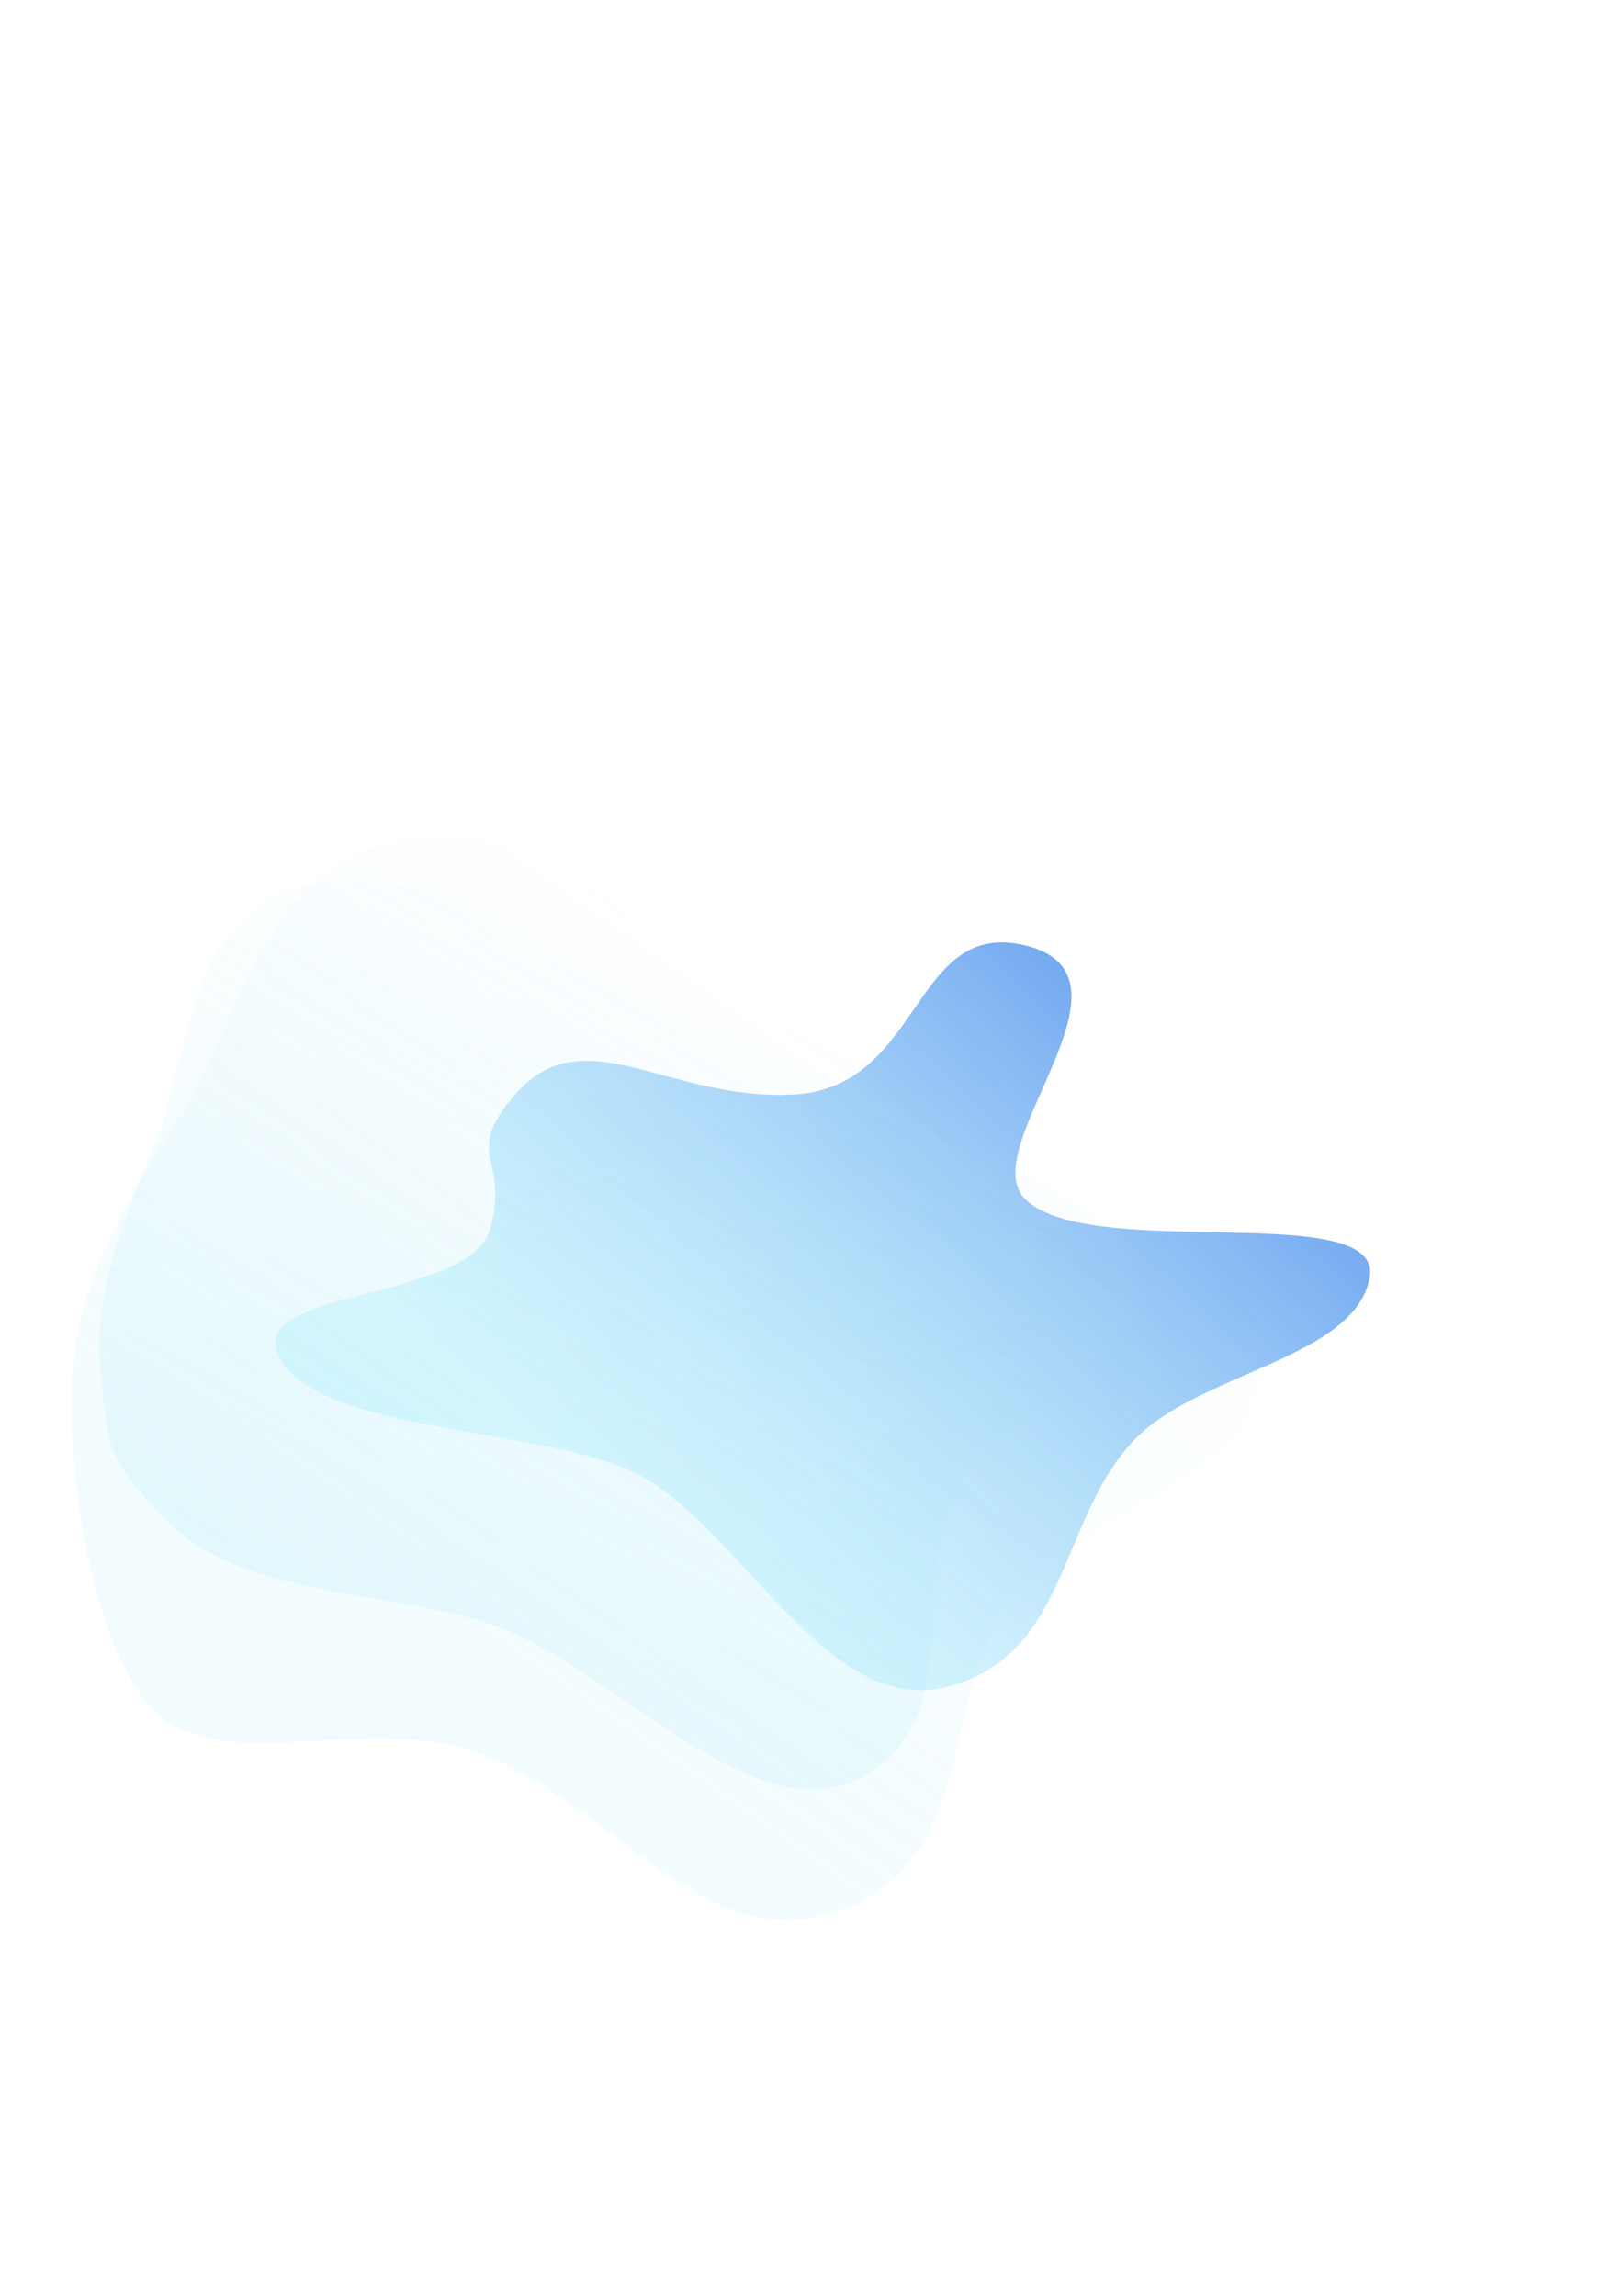 <?xml version="1.0" encoding="UTF-8" standalone="no"?>
<!-- Created with Inkscape (http://www.inkscape.org/) -->

<svg
   width="210mm"
   height="297mm"
   viewBox="0 0 210 297"
   version="1.1"
   id="svg622"
   xml:space="preserve"
   xmlns="http://www.w3.org/2000/svg"
   xmlns:svg="http://www.w3.org/2000/svg"><defs
     id="defs619"><linearGradient
       id="paint0_linear_128_284"
       x1="-106.255"
       y1="431.973"
       x2="141.281"
       y2="113.916"
       gradientUnits="userSpaceOnUse"><stop
         stop-color="#005AE2"
         id="stop641" /><stop
         offset="1"
         stop-color="#73E6FF"
         stop-opacity="0.38"
         id="stop643" /></linearGradient><linearGradient
       id="paint0_linear_124_673"
       x1="414.67"
       y1="-82.546"
       x2="238.043"
       y2="250.014"
       gradientUnits="userSpaceOnUse"
       gradientTransform="translate(-267.267,-36.348)"><stop
         stop-color="#9EE6F7"
         stop-opacity="0"
         id="stop673" /><stop
         offset="1"
         stop-color="#9EE6F7"
         stop-opacity="0.46"
         id="stop675" /></linearGradient><linearGradient
       id="paint0_linear_128_283"
       x1="-33.283"
       y1="475.343"
       x2="119.695"
       y2="50.941"
       gradientUnits="userSpaceOnUse"><stop
         stop-color="#9EE6F7"
         stop-opacity="0"
         id="stop705" /><stop
         offset="1"
         stop-color="#9EE6F7"
         stop-opacity="0.46"
         id="stop707" /></linearGradient><linearGradient
       id="paint0_linear_128_282"
       x1="-22.687"
       y1="577.041"
       x2="222.351"
       y2="144.829"
       gradientUnits="userSpaceOnUse"><stop
         stop-color="#9EE6F7"
         stop-opacity="0"
         id="stop763" /><stop
         offset="1"
         stop-color="#9EE6F7"
         stop-opacity="0.46"
         id="stop765" /></linearGradient><linearGradient
       id="paint0_linear_128_283-9"
       x1="-33.283"
       y1="475.343"
       x2="119.695"
       y2="50.941"
       gradientUnits="userSpaceOnUse"><stop
         stop-color="#9EE6F7"
         stop-opacity="0"
         id="stop795" /><stop
         offset="1"
         stop-color="#9EE6F7"
         stop-opacity="0.46"
         id="stop797" /></linearGradient><linearGradient
       id="paint0_linear_128_282-1"
       x1="-22.687"
       y1="577.041"
       x2="222.351"
       y2="144.829"
       gradientUnits="userSpaceOnUse"
       gradientTransform="translate(141.117,-329.272)"><stop
         stop-color="#9EE6F7"
         stop-opacity="0"
         id="stop827" /><stop
         offset="1"
         stop-color="#9EE6F7"
         stop-opacity="0.46"
         id="stop829" /></linearGradient><linearGradient
       id="paint0_linear_124_674"
       x1="516.586"
       y1="-77.259"
       x2="255.452"
       y2="208.884"
       gradientUnits="userSpaceOnUse"><stop
         stop-color="#005AE2"
         id="stop889" /><stop
         offset="1"
         stop-color="#73E6FF"
         stop-opacity="0.38"
         id="stop891" /></linearGradient><linearGradient
       id="paint0_linear_124_673-8"
       x1="414.67"
       y1="-82.546"
       x2="238.043"
       y2="250.014"
       gradientUnits="userSpaceOnUse"
       gradientTransform="translate(-91.94,271.543)"><stop
         stop-color="#9EE6F7"
         stop-opacity="0"
         id="stop921" /><stop
         offset="1"
         stop-color="#9EE6F7"
         stop-opacity="0.46"
         id="stop923" /></linearGradient><linearGradient
       id="paint0_linear_124_672"
       x1="396.928"
       y1="-77.634"
       x2="140.688"
       y2="285.345"
       gradientUnits="userSpaceOnUse"><stop
         stop-color="#9EE6F7"
         stop-opacity="0"
         id="stop953" /><stop
         offset="1"
         stop-color="#9EE6F7"
         stop-opacity="0.46"
         id="stop955" /></linearGradient></defs><g
     id="layer1"><g
       style="fill:none"
       id="g842"
       transform="matrix(0.265,0,0,0.265,-14.801,84.34)" /><g
       style="fill:none"
       id="g904"
       transform="matrix(0.265,0,0,0.265,38.302,166.154)"><path
         fill-rule="evenodd"
         clip-rule="evenodd"
         d="M 167.5,93.064 C 123.721,69.621 11.841,73.303 -8,35.88 -26.439,1.102 85.364,9.052 95,-27.657 104.243,-62.867 80.953,-62.55 107,-92.69 c 33.382,-38.626 74.646,3.353 136,0 63.114,-3.45 57.736,-86.301 113.14,-72.766 61.562,15.039 -25.759,99.109 0,123.97 32.051,30.934 175.185,-0.527 168.067,38.237 C 517.098,35.461 443.239,42.983 411.333,73.932 372.062,112.023 379.01,180.15 318.434,196.348 259.769,212.034 218.149,120.188 167.5,93.064 Z"
         fill="url(#paint0_linear_124_674)"
         fill-opacity="0.6"
         id="path887"
         style="fill:url(#paint0_linear_124_674)" /></g><g
       style="fill:none"
       id="g936"
       transform="matrix(0.265,0,0,0.265,51.839,96.043)"><path
         fill-rule="evenodd"
         clip-rule="evenodd"
         d="m 38.06,428.518 c -52.814,-14.629 -116.679,-13.426 -150.5,-47.092 -31.431,-31.287 -30.257,-35.235 -34.075,-74.257 -3.663,-37.428 10.232,-72.4 25.393,-108.175 19.431,-45.848 14.483,-113.028 75.144,-129.057 62.402,-16.488 115.519,40.416 174.306,63.145 39.078,15.111 76.8,27.768 111.957,47.541 43.746,24.602 110.316,40.895 117.432,81.469 7.106,40.518 -64.634,63.33 -85.408,101.129 -25.568,46.524 6.569,113.824 -48.57,142.649 -53.4,27.917 -124.575,-60.426 -185.679,-77.352 z"
         fill="url(#paint0_linear_124_673)"
         fill-opacity="0.4"
         id="path919"
         style="fill:url(#paint0_linear_124_673-8)" /></g><g
       style="fill:none"
       id="g968"
       transform="matrix(0.265,0,0,0.265,51.071,176.105)"><path
         fill-rule="evenodd"
         clip-rule="evenodd"
         d="M 43,192.108 C -13.417,169.4 -91.497,207.115 -122.5,165.198 -151.311,126.244 -160.612,44.609 -156.682,0.195 c 3.769,-42.6 26.801,-80.364 51.43,-118.884 31.564,-49.365 40.161,-125.637 111.887,-136.545 73.784,-11.222 121.626,59.15 183.063,91.689 40.841,21.63 80.669,40.337 116.109,66.758 44.096,32.875 115.661,59.078 115.119,105.631 -0.541,46.487 -86.18,63.732 -117.56,103.87 -38.621,49.403 -16.61,129.015 -84.813,154.992 C 152.499,292.865 108.273,218.379 43,192.108 Z"
         fill="url(#paint0_linear_124_672)"
         fill-opacity="0.3"
         id="path951"
         style="fill:url(#paint0_linear_124_672)" /></g></g></svg>
